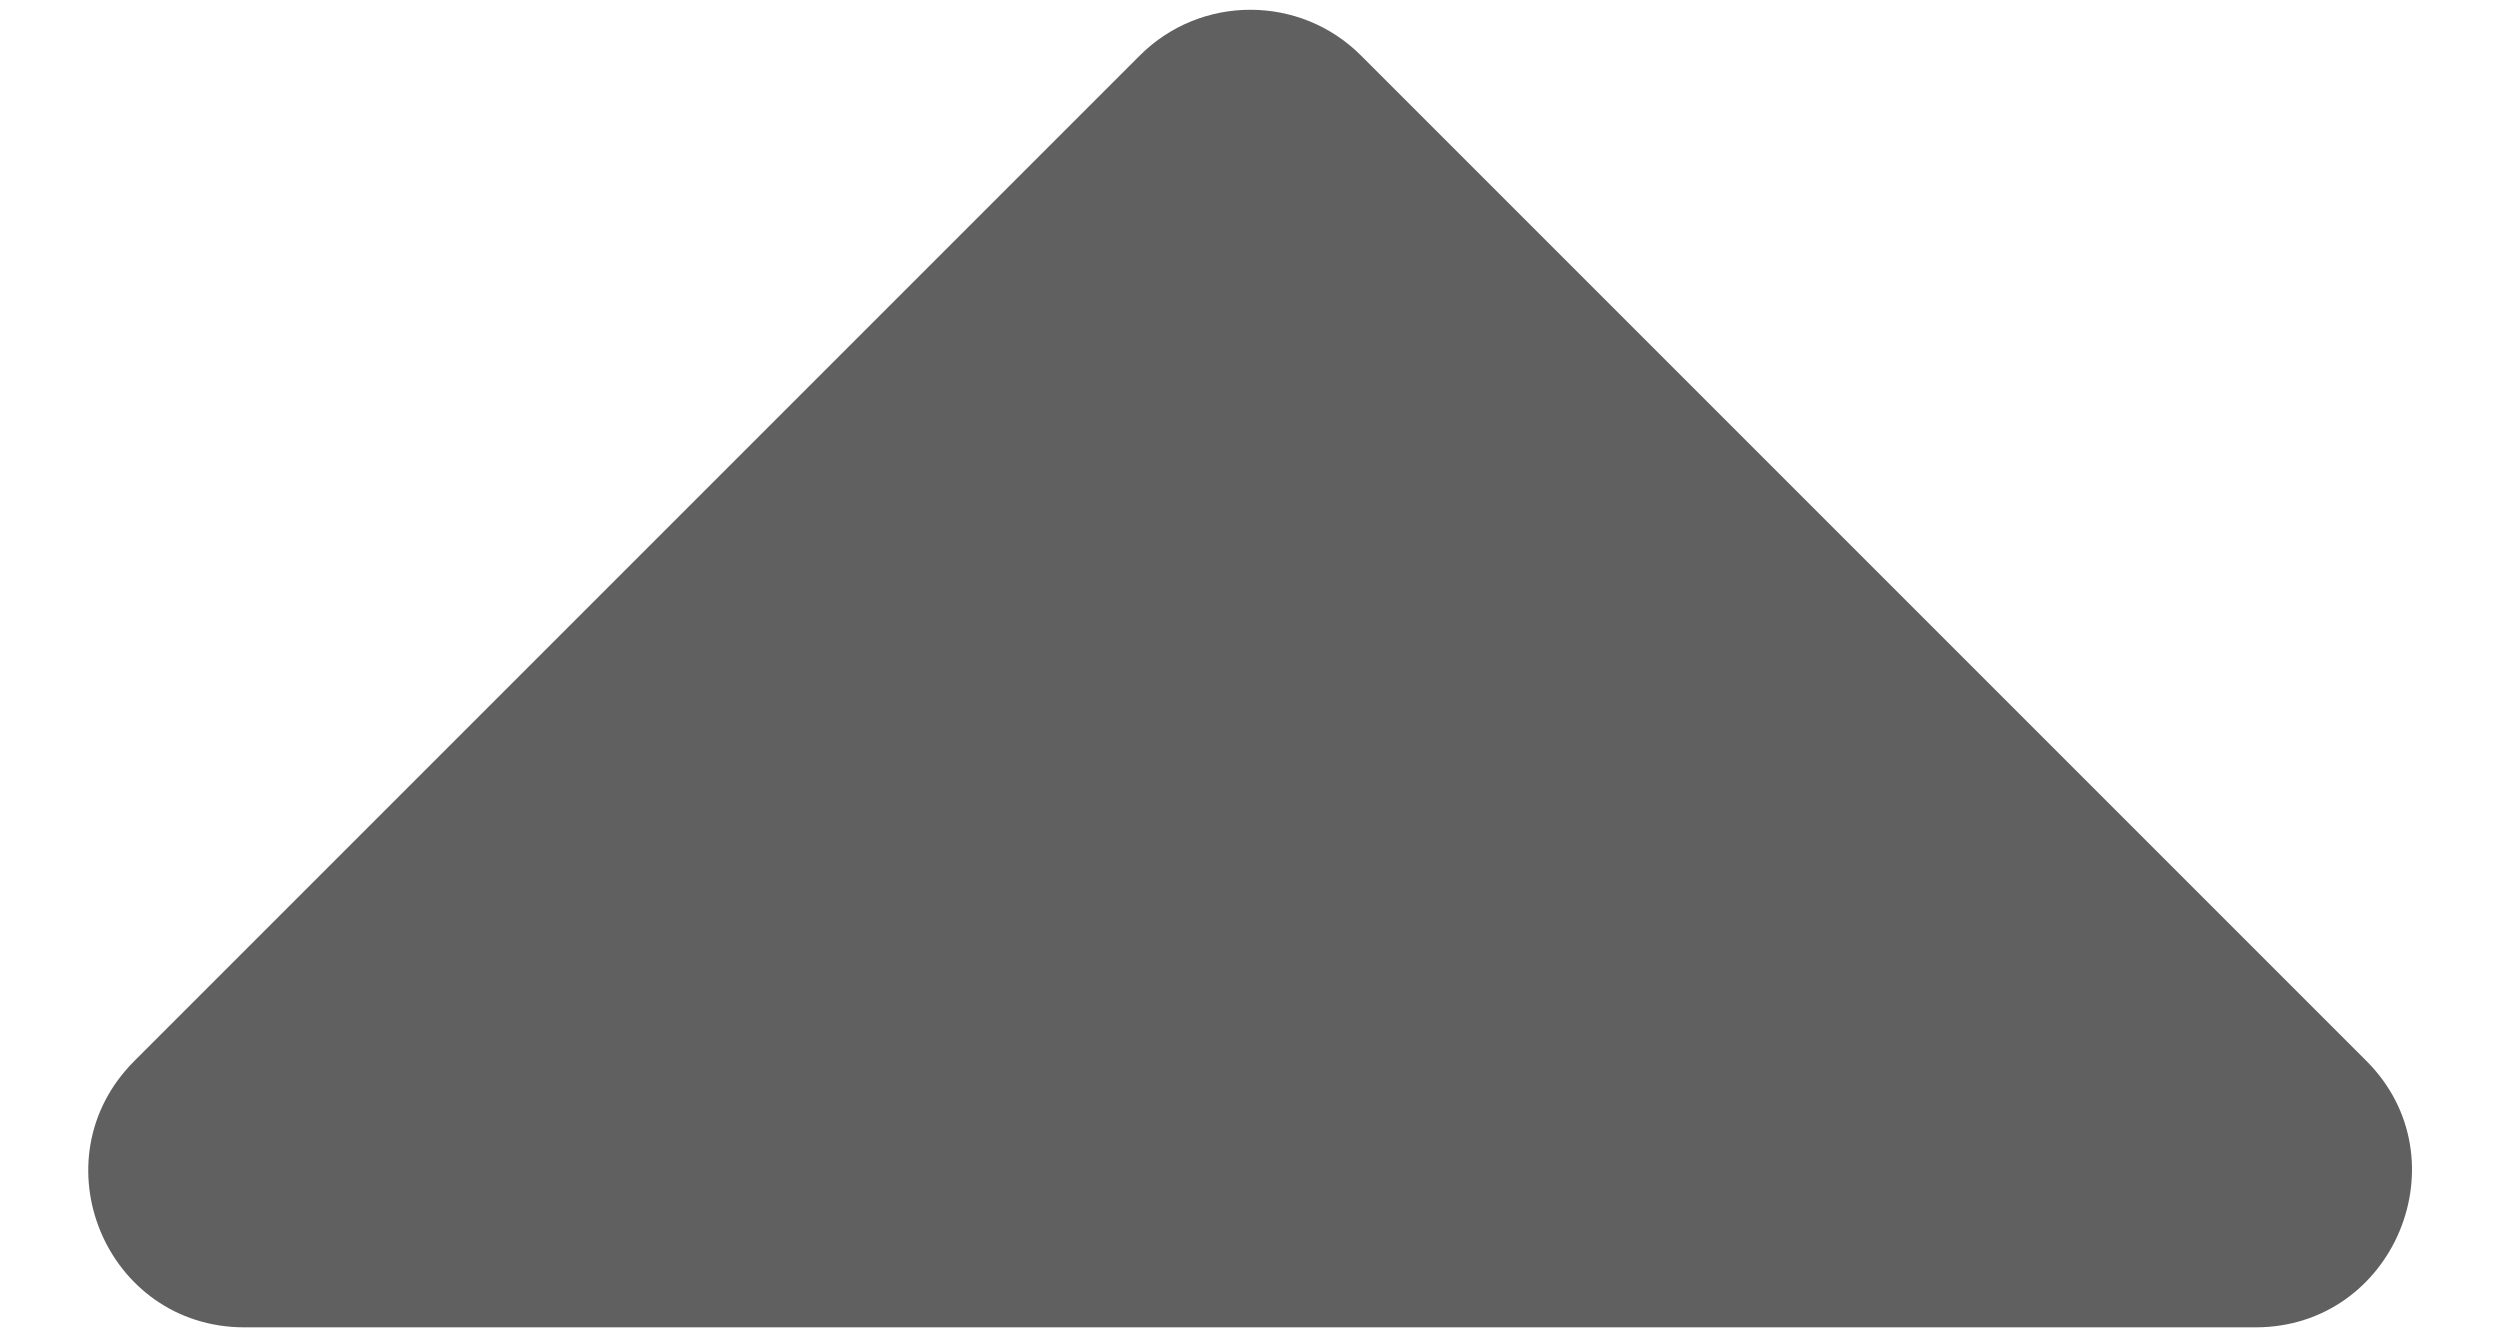<?xml version="1.0" encoding="utf-8"?>
<!-- Generator: Adobe Illustrator 24.0.1, SVG Export Plug-In . SVG Version: 6.00 Build 0)  -->
<svg version="1.1" id="Layer_1" xmlns="http://www.w3.org/2000/svg" xmlns:xlink="http://www.w3.org/1999/xlink" x="0px" y="0px"
	 viewBox="0 0 320 170.7" style="enable-background:new 0 0 320 170.7;" xml:space="preserve">
<style type="text/css">
	.st0{fill:#606060;}
</style>
<path class="st0" d="M288.7,169.9H31.3c-17.8,0-26.7-21.5-14.1-34.1L145.9,7.1c7.8-7.8,20.5-7.8,28.3,0l128.7,128.7
	C315.4,148.3,306.5,169.9,288.7,169.9L288.7,169.9z"/>
</svg>
